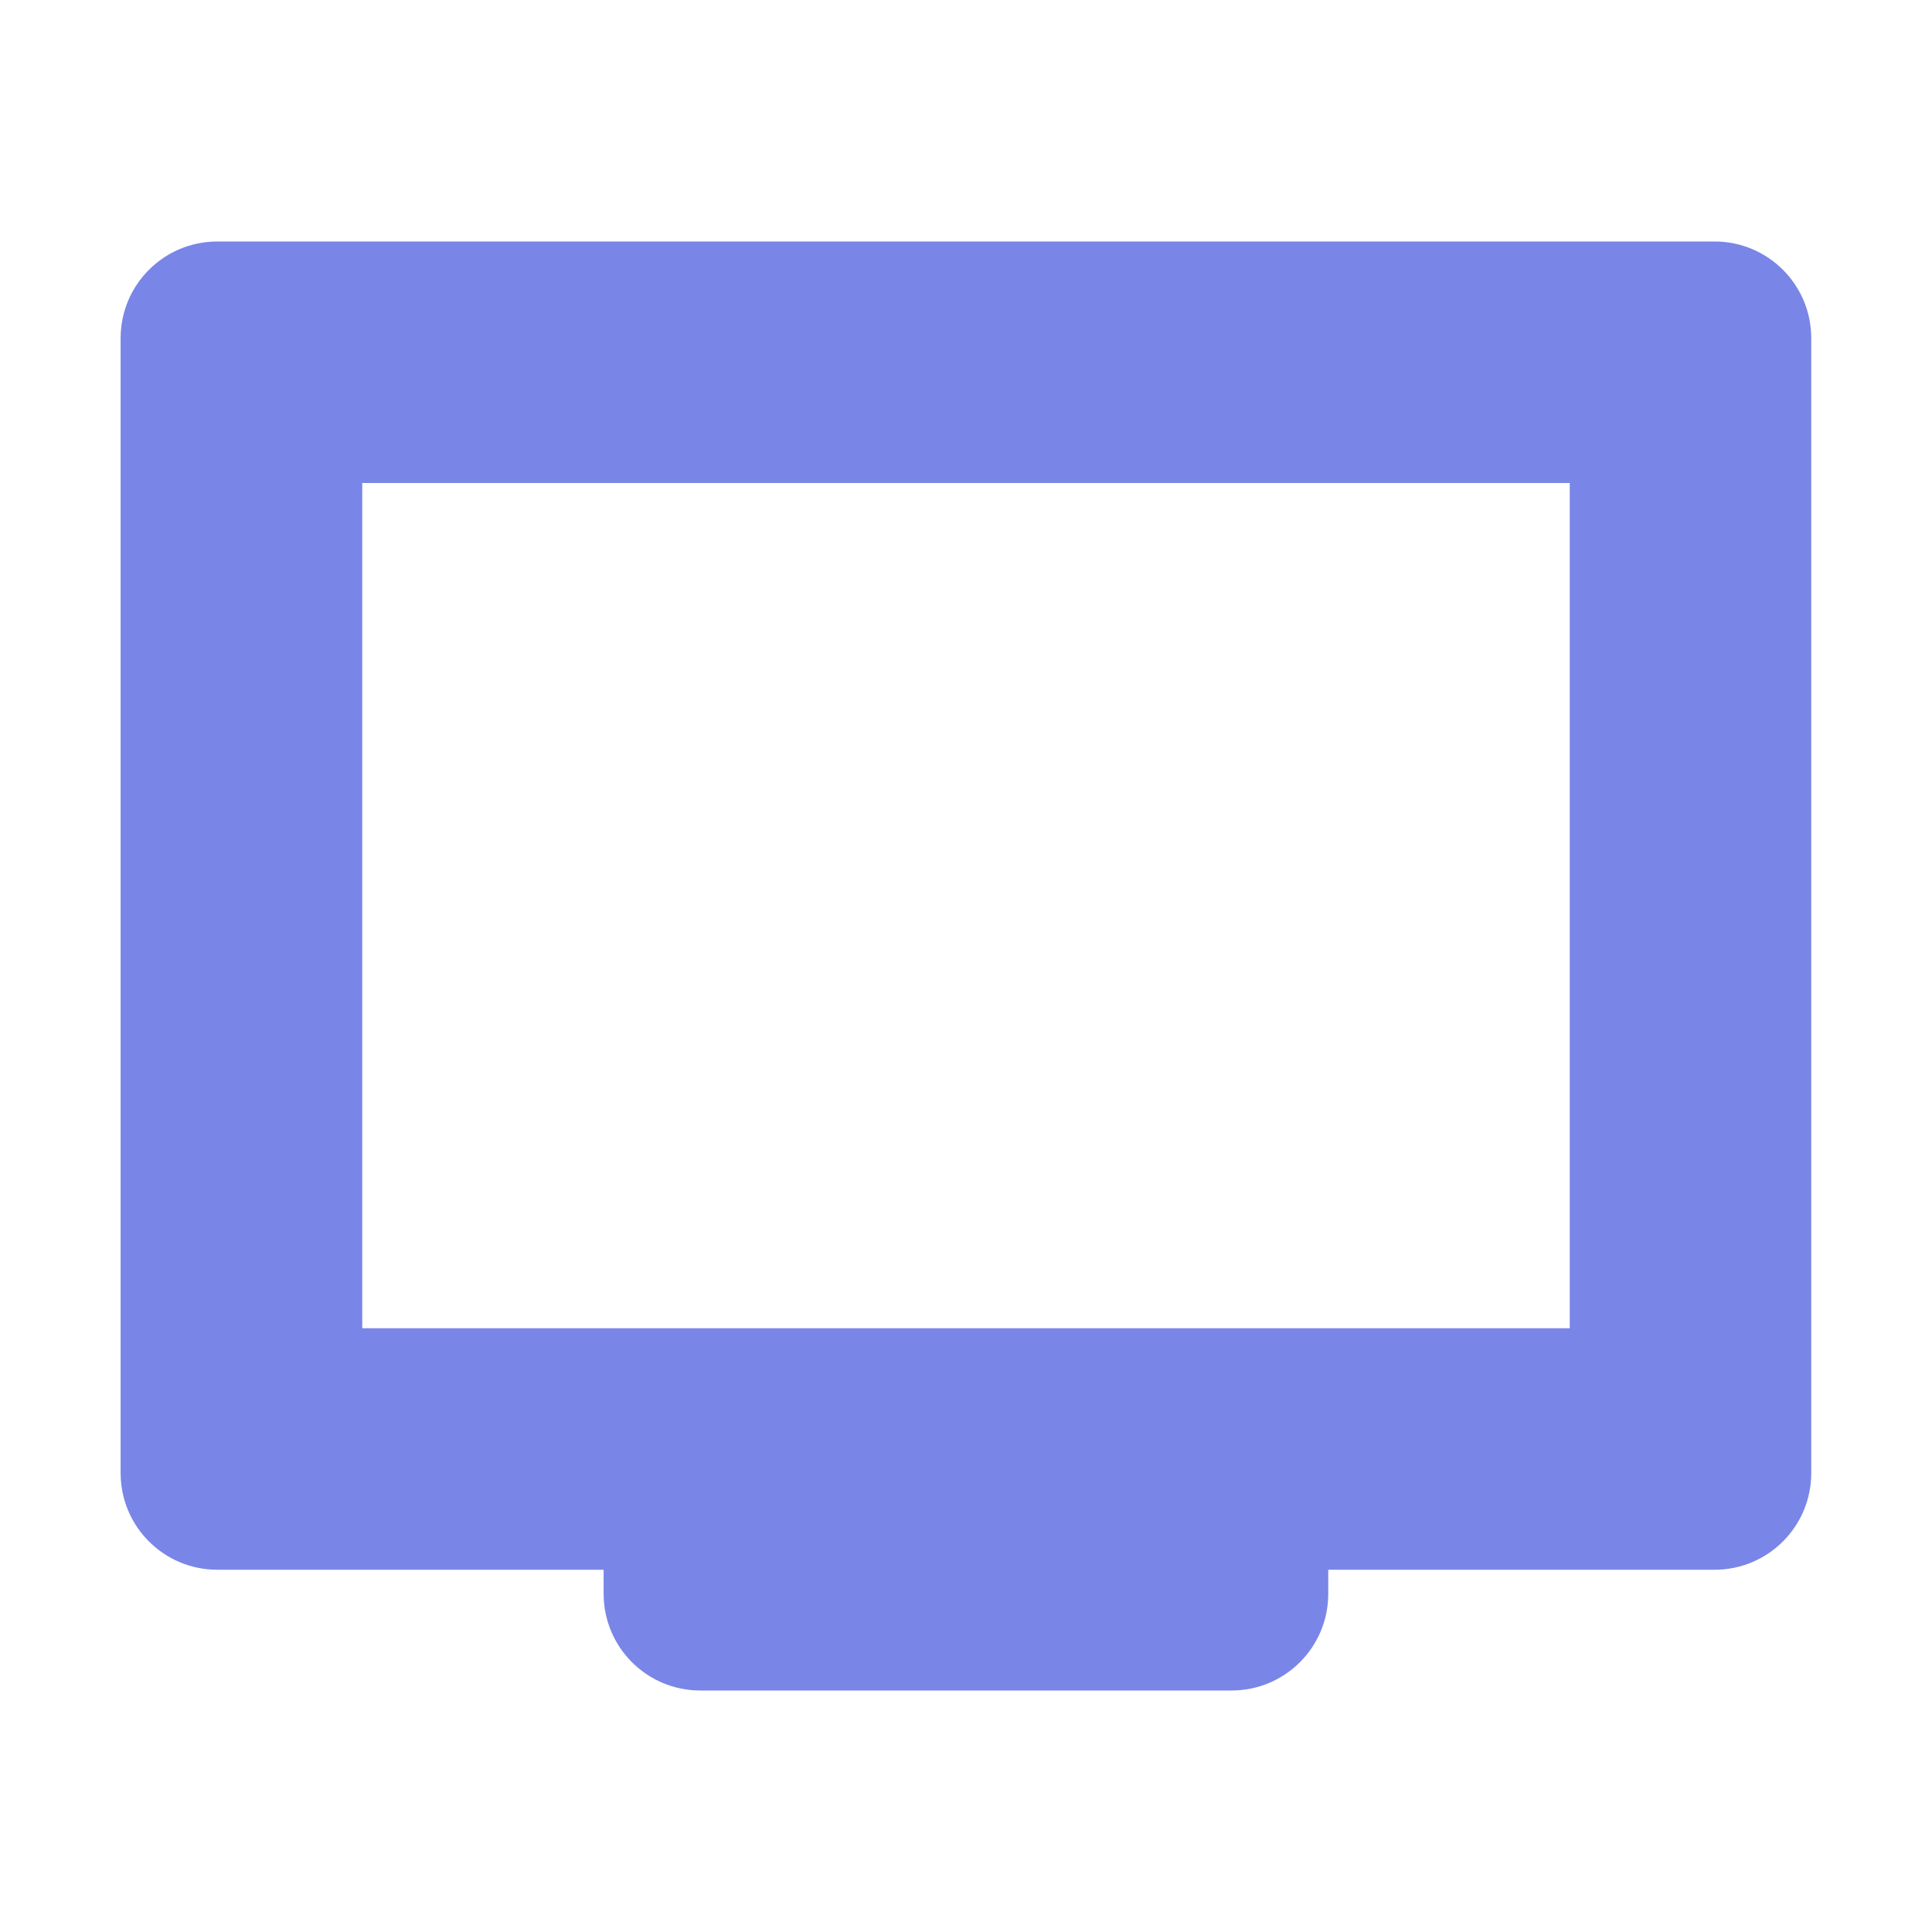 <svg xmlns="http://www.w3.org/2000/svg" width="16" height="16" version="1.1">
 <defs>
  <style id="current-color-scheme" type="text/css">
   .ColorScheme-Text { color:#7986e7; } .ColorScheme-Highlight { color:#4285f4; } .ColorScheme-NeutralText { color:#ff9800; } .ColorScheme-PositiveText { color:#4caf50; } .ColorScheme-NegativeText { color:#f44336; }
  </style>
 </defs>
 <path style="fill:currentColor" class="ColorScheme-Text" d="m 1.8,2 c -0.443,0 -0.801,0.358 -0.801,0.801 v 9.398 c 0,0.443 0.358,0.801 0.801,0.801 h 3.199 v 0.199 c 0,0.443 0.358,0.801 0.801,0.801 h 4.399 c 0.443,0 0.801,-0.358 0.801,-0.801 V 13 h 3.199 c 0.443,0 0.801,-0.358 0.801,-0.801 V 2.801 c 0,-0.443 -0.358,-0.801 -0.801,-0.801 z M 3,4 H 13 v 7 H 3 Z"/>
</svg>
